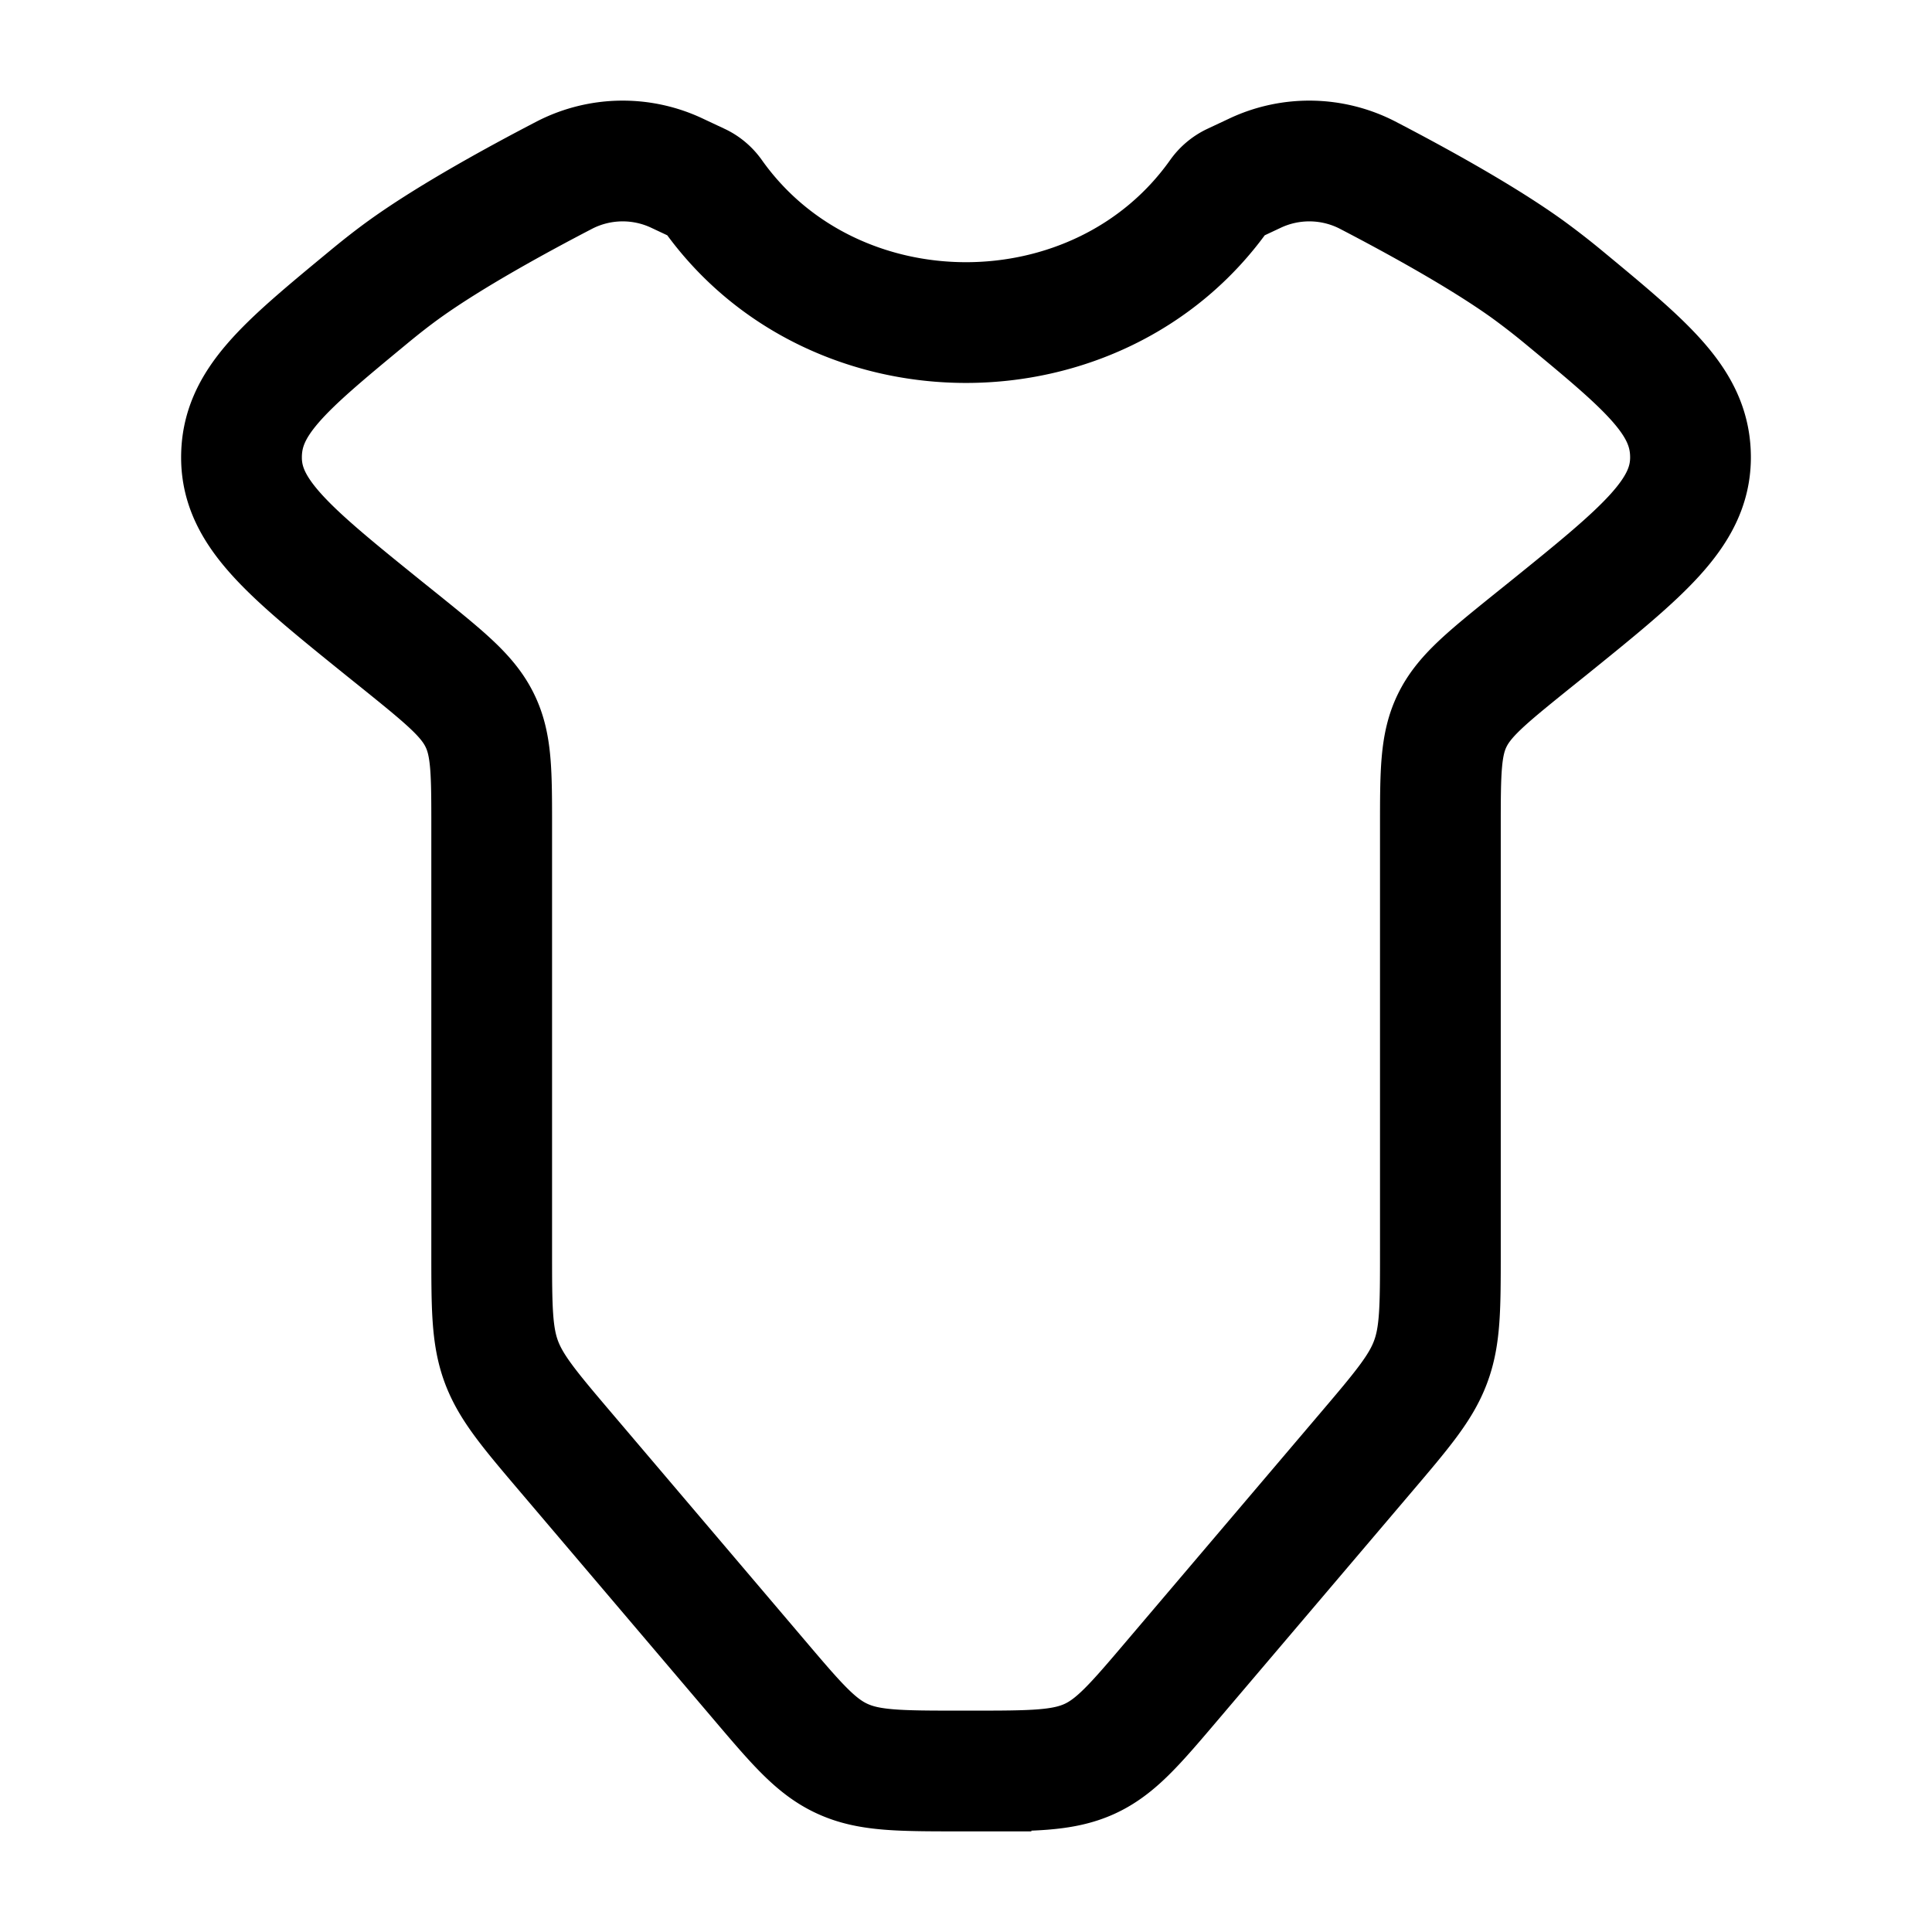 <svg viewBox="0 0 24 24"><path fill="none" stroke="currentColor" stroke-linecap="round" stroke-width="1.5" d="M12.062 22h-.124c-.76 0-1.139 0-1.469-.15c-.33-.149-.567-.428-1.041-.986l-2.382-2.803c-.465-.547-.697-.82-.818-1.145c-.12-.324-.12-.675-.12-1.376v-5.263c0-.685 0-1.027-.148-1.328c-.147-.301-.423-.524-.975-.97l-.208-.167C3.595 6.858 3.004 6.38 3 5.69C2.996 5 3.52 4.566 4.568 3.7c.159-.132.316-.255.468-.364c.573-.41 1.402-.863 1.986-1.166a1.581 1.581 0 0 1 1.394-.016l.264.124c.07.032.128.082.171.142c1.498 2.116 4.8 2.116 6.298 0a.437.437 0 0 1 .171-.142l.264-.124a1.581 1.581 0 0 1 1.394.016c.584.303 1.413.756 1.986 1.166c.152.11.31.232.468.363C20.48 4.566 21.004 5 21 5.69c-.005.69-.596 1.168-1.777 2.122l-.208.167c-.552.446-.828.669-.975.97c-.147.3-.147.643-.147 1.328v5.263c0 .701 0 1.052-.121 1.376c-.12.324-.353.598-.818 1.145l-2.382 2.803c-.474.558-.711.837-1.041.987c-.33.149-.71.149-1.469.149Z"/></svg>